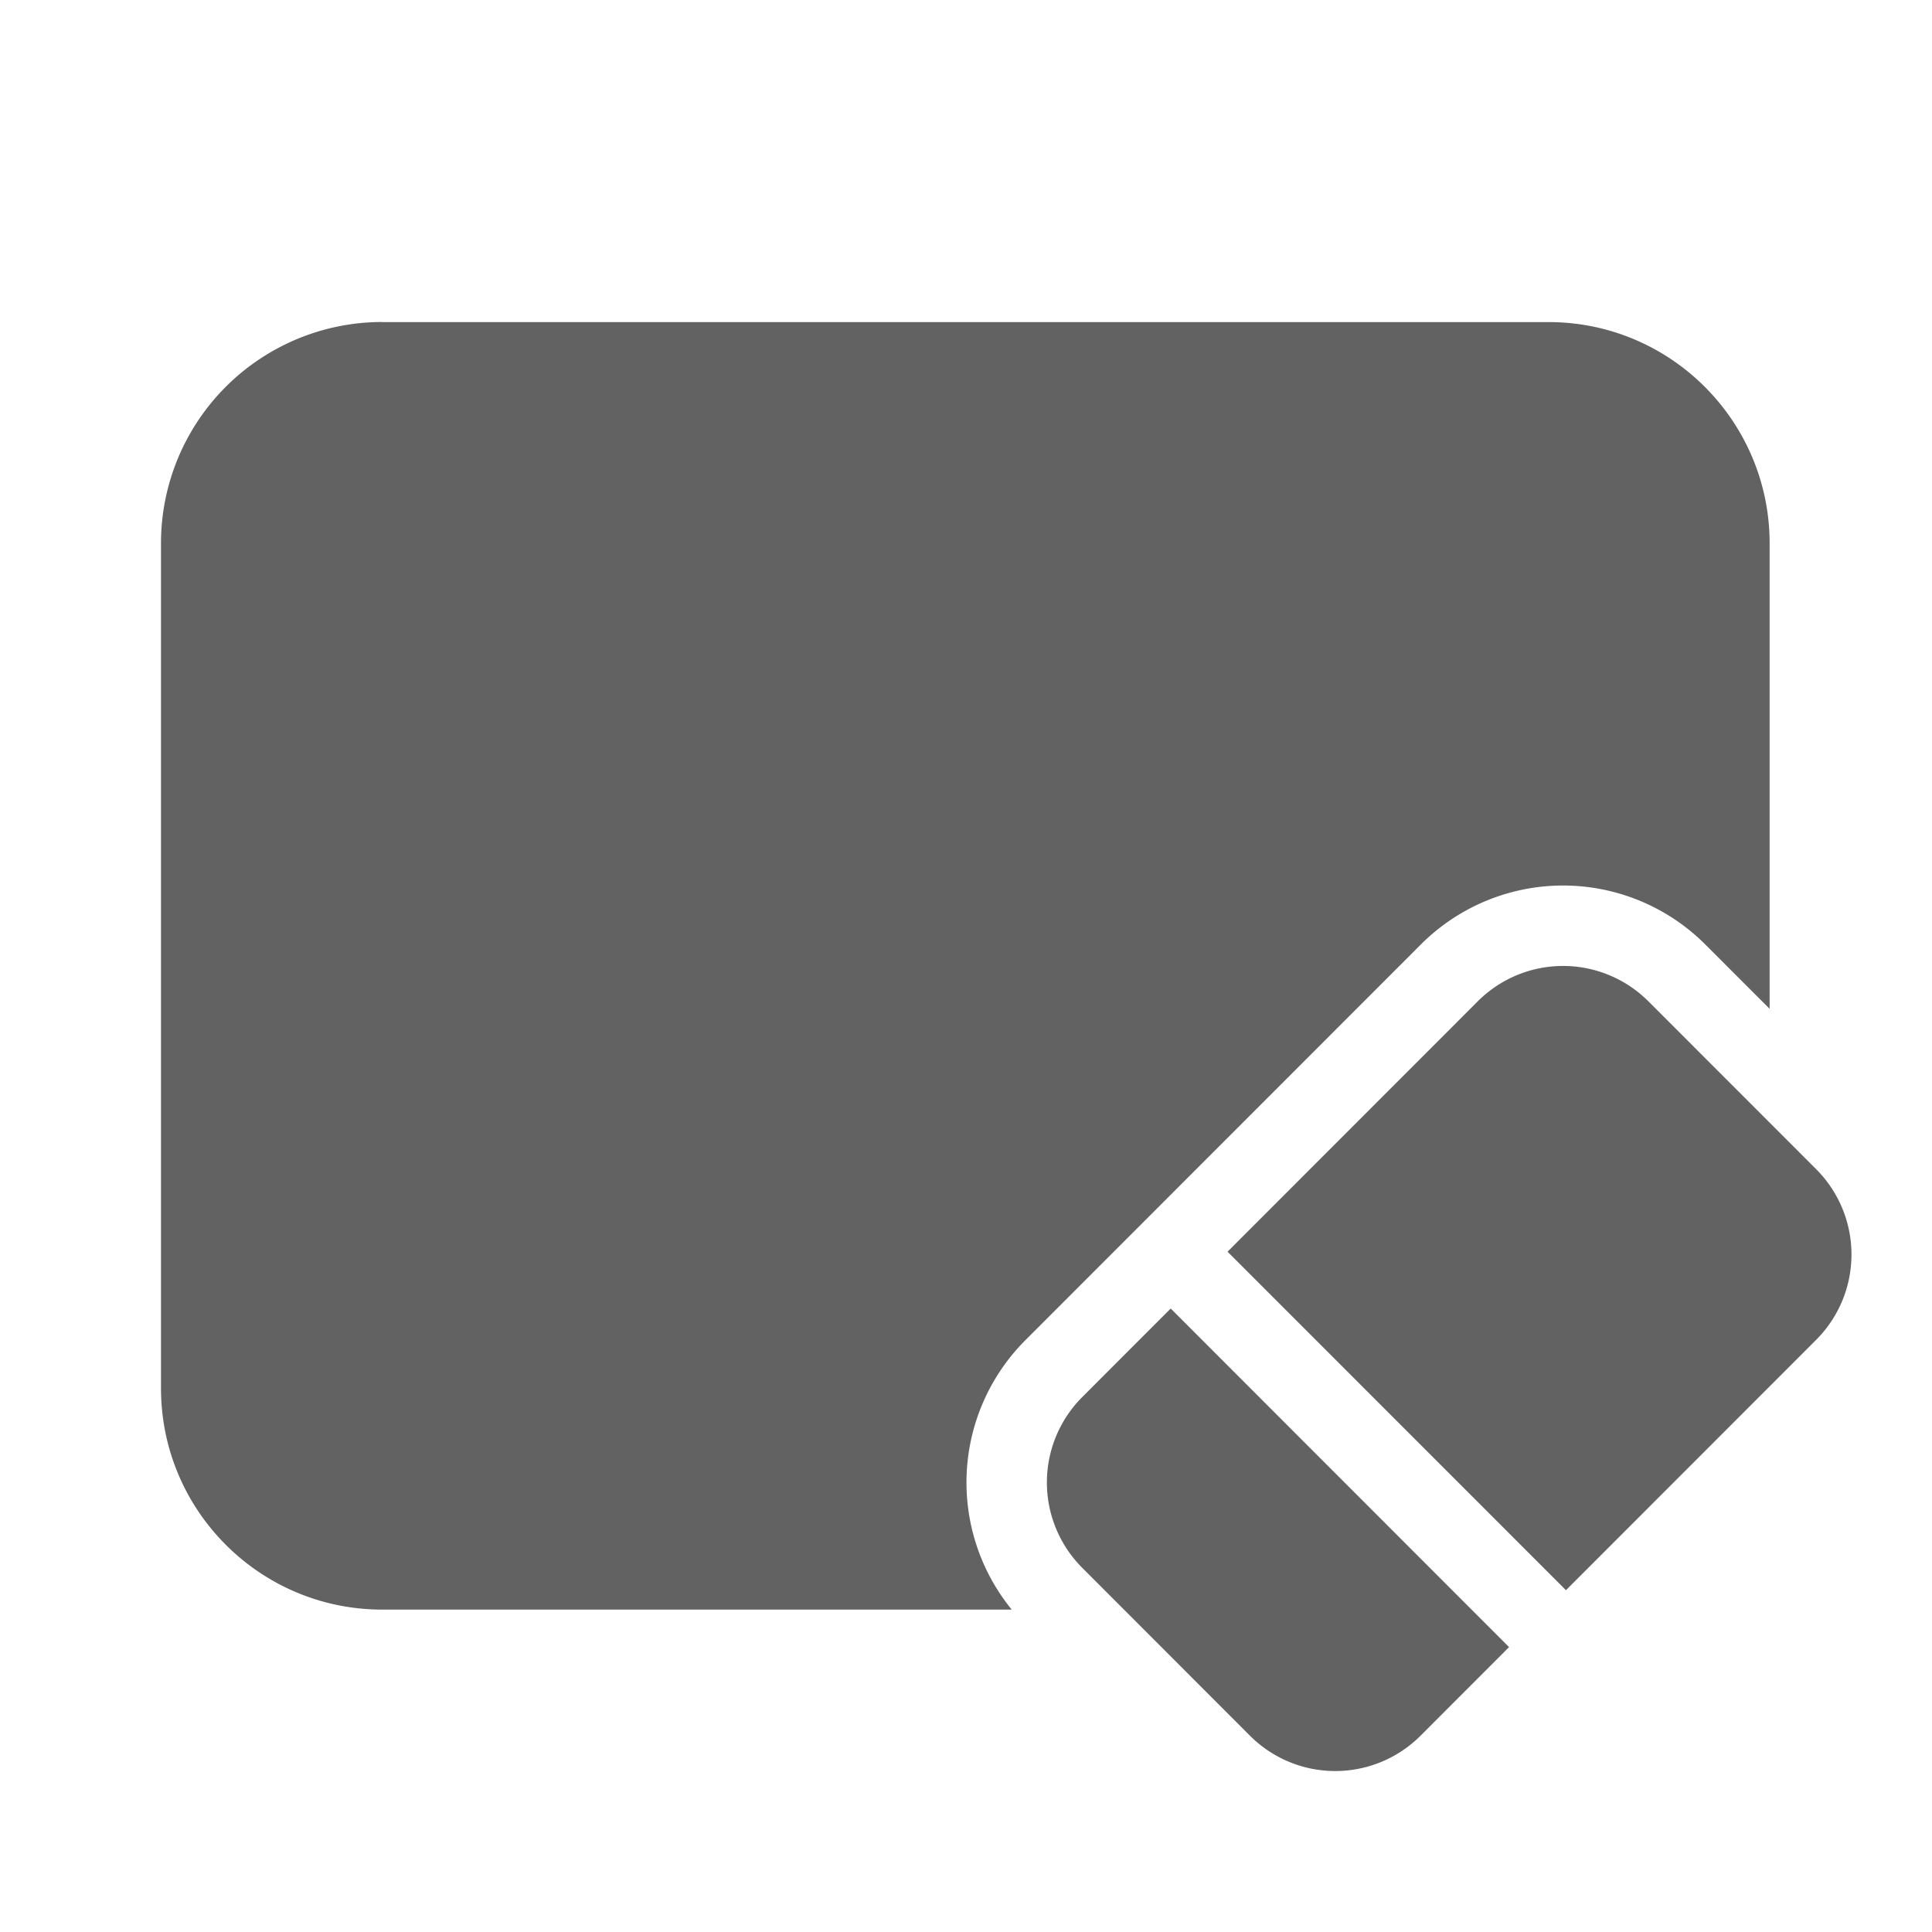 <svg xmlns="http://www.w3.org/2000/svg" xmlns:xlink="http://www.w3.org/1999/xlink" width="24" height="24" preserveAspectRatio="xMidYMid meet" viewBox="0 0 24 24" style="-ms-transform: rotate(360deg); -webkit-transform: rotate(360deg); transform: rotate(360deg);"><g fill="none"><path d="M4.748 4A2.748 2.748 0 0 0 2 6.75v10.496c0 1.518 1.23 2.749 2.748 2.749h7.82a2.5 2.5 0 0 1 .17-3.347l4.913-4.916a2.497 2.497 0 0 1 3.532 0l.8.8V6.75c0-1.518-1.23-2.749-2.747-2.749H4.748zm15.729 8.439a1.498 1.498 0 0 0-2.12 0l-3.108 3.11l4.204 4.205l3.108-3.11a1.5 1.5 0 0 0 0-2.12l-2.084-2.085zm-7.033 4.916l1.099-1.1l4.203 4.206l-1.099 1.1a1.498 1.498 0 0 1-2.12 0l-2.083-2.085a1.5 1.5 0 0 1 0-2.121z" fill="#626262"/></g><rect x="0" y="0" width="24" height="24" fill="rgba(0, 0, 0, 0)" /></svg>